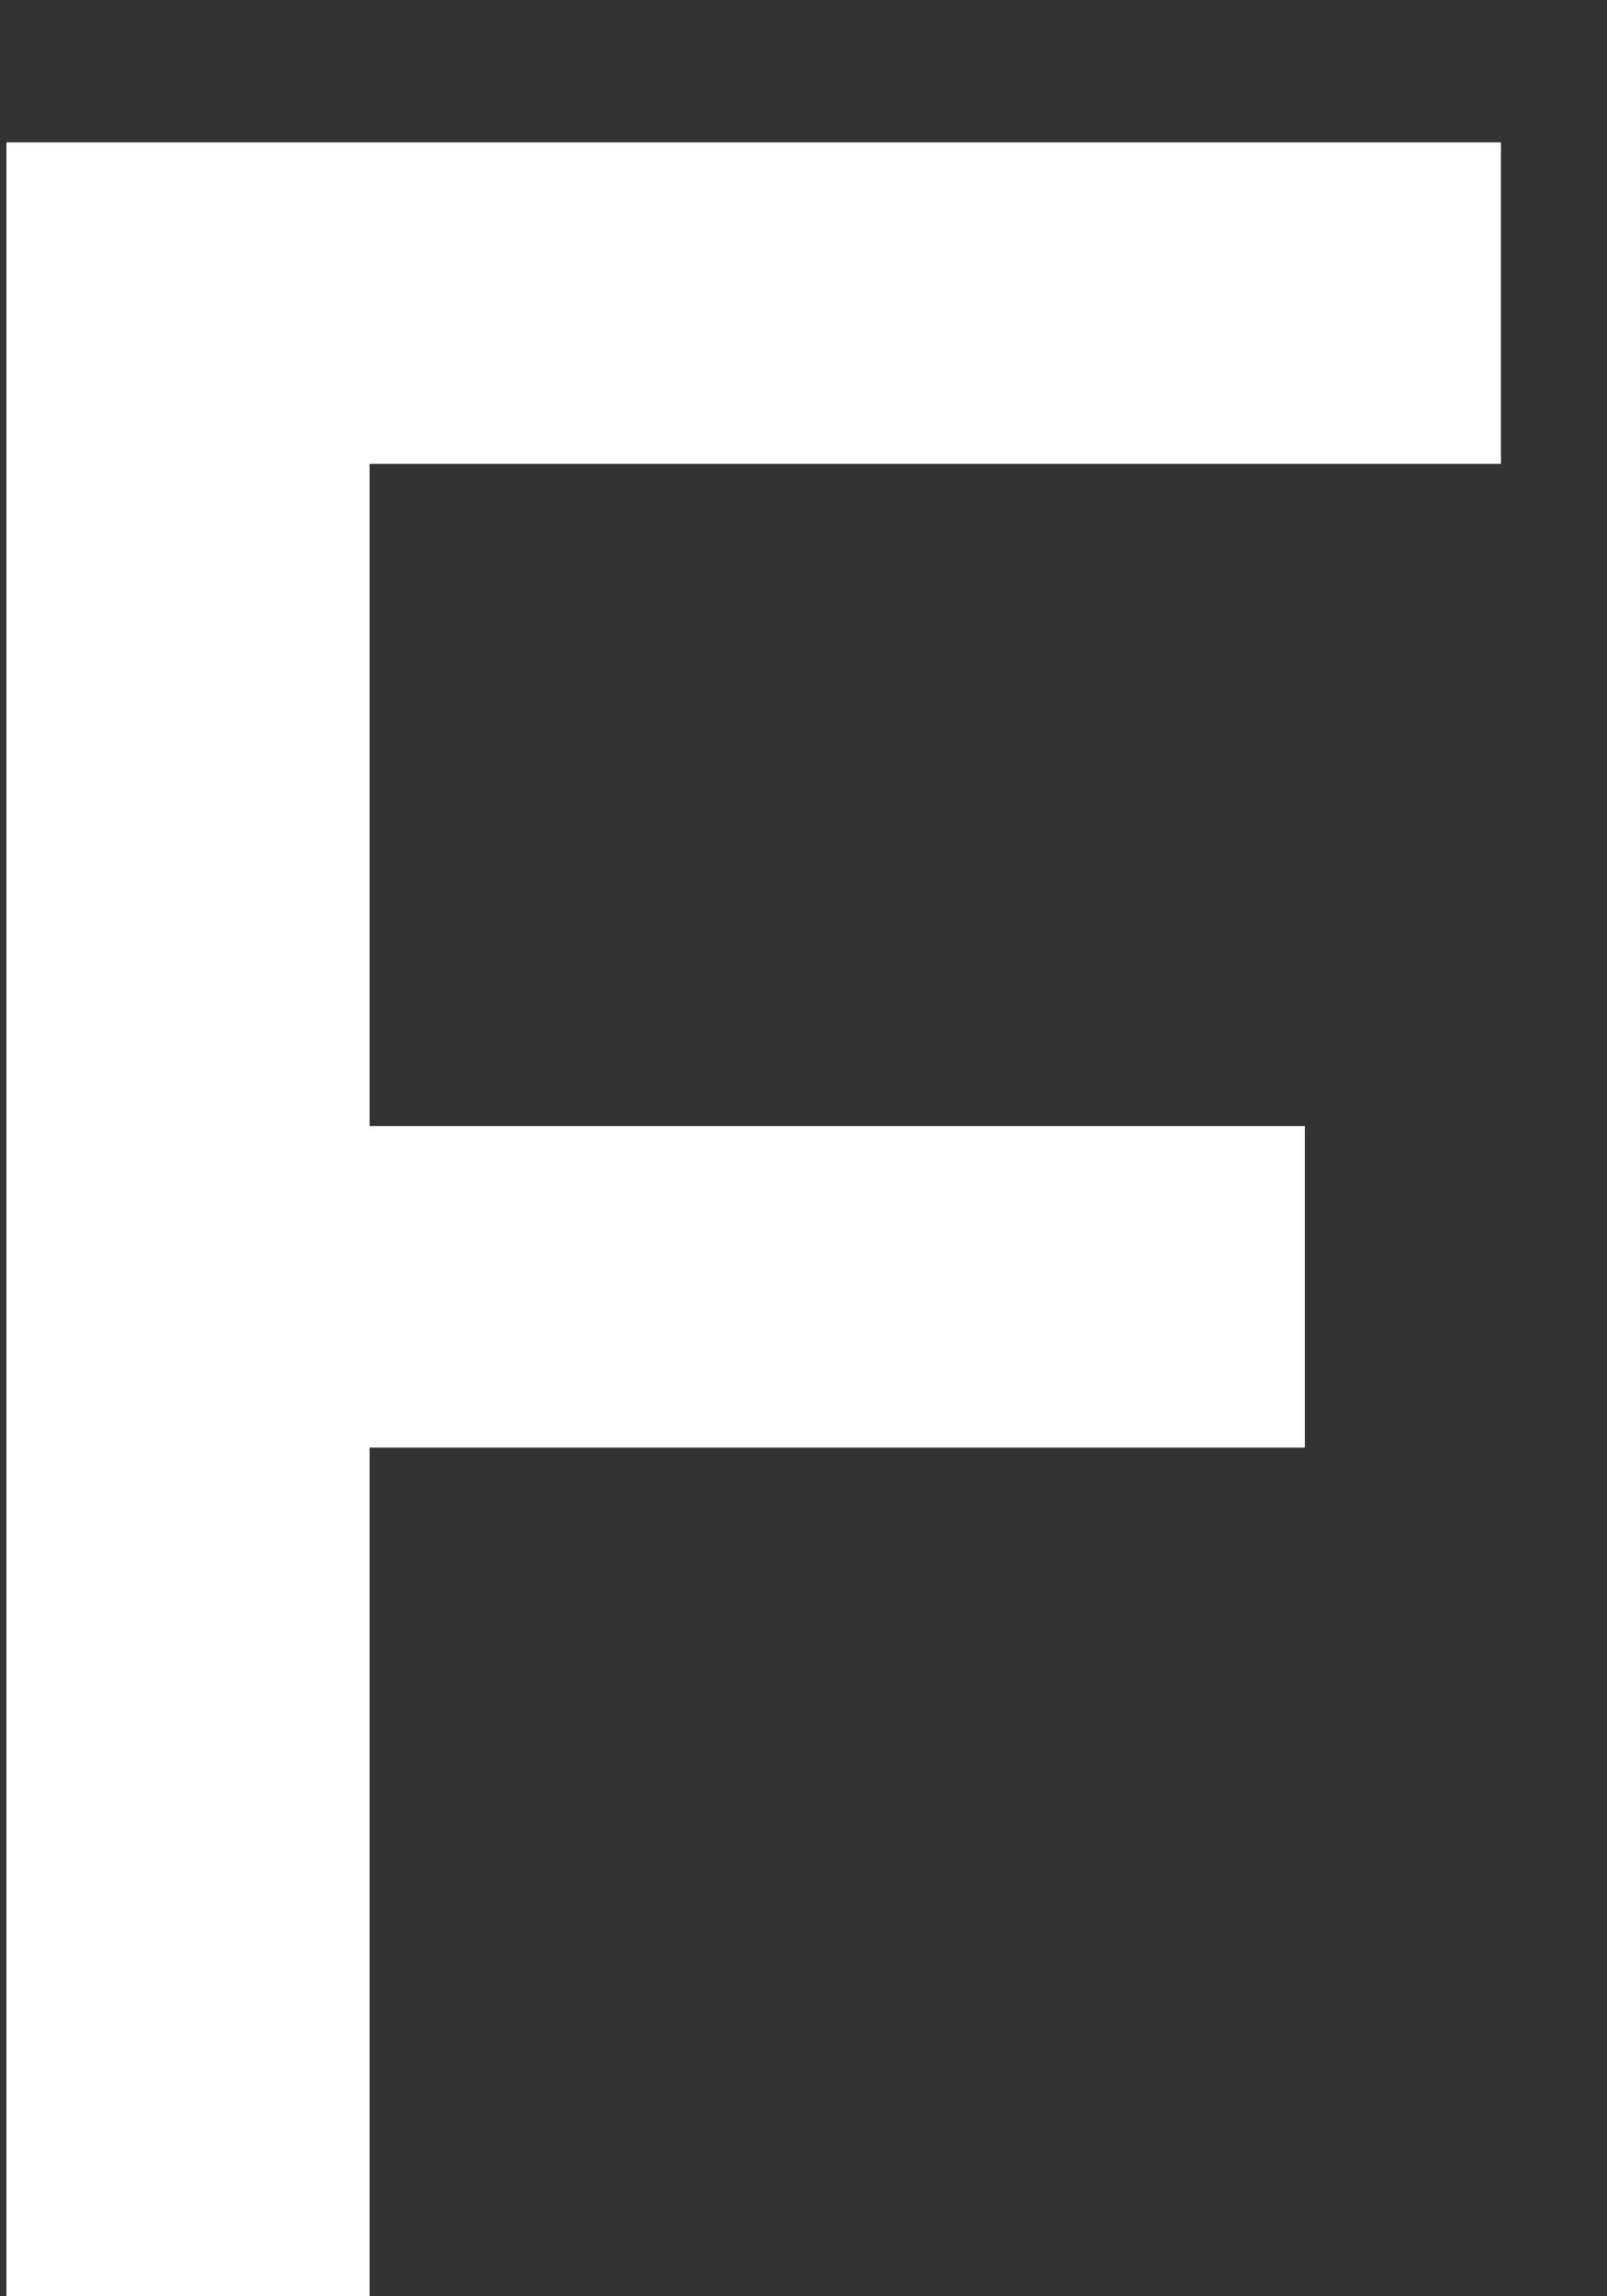 <svg width="7" height="10" viewBox="0 0 7 10" fill="none" xmlns="http://www.w3.org/2000/svg">
<rect x="0" y="0" width="7" height="10" fill="#333333" stroke="none"/>
<path d="M1.61 10H0.028V0.62H6.538V2.02H1.61V4.904H5.684V6.304H1.61V10Z" fill="white"/>
</svg>
